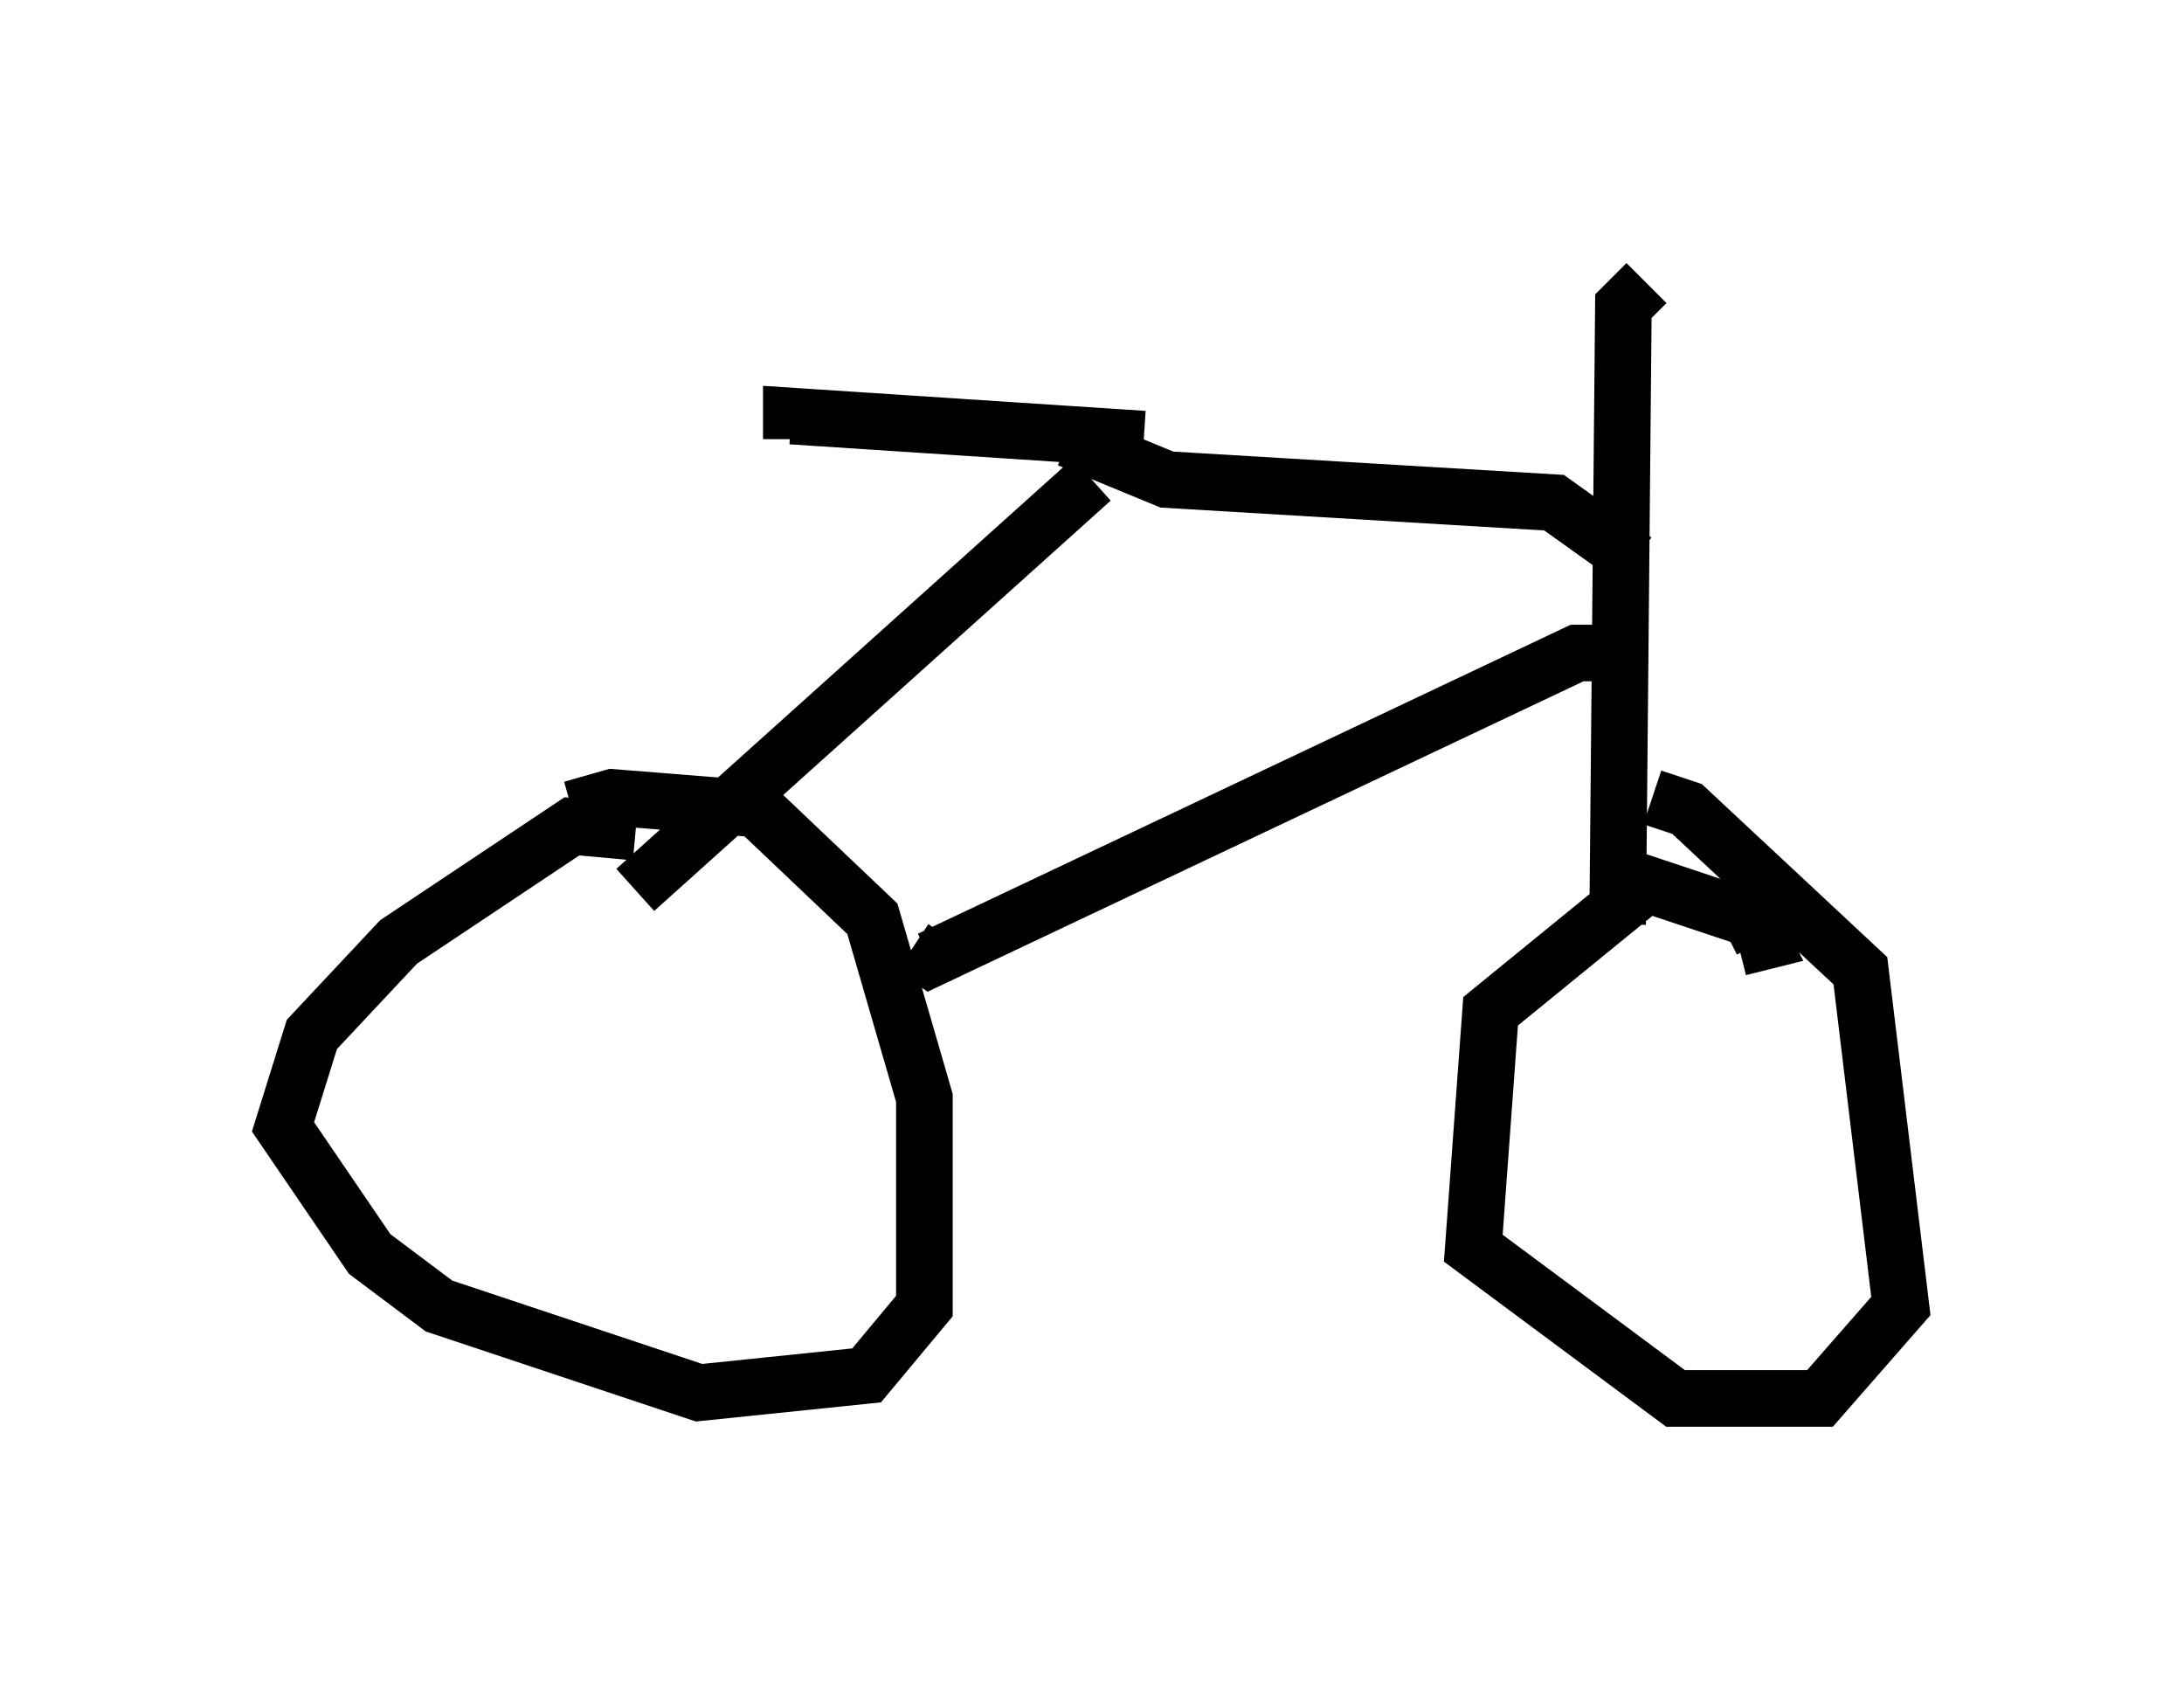 <?xml version="1.0" encoding="utf-8" ?>
<svg baseProfile="full" height="29.702" version="1.1" width="38.584" xmlns="http://www.w3.org/2000/svg" xmlns:ev="http://www.w3.org/2001/xml-events" xmlns:xlink="http://www.w3.org/1999/xlink"><defs /><rect fill="white" height="29.702" width="38.584" x="0" y="0" /><path d="M11.84, 15.617 m-0.613, -0.919 l-1.123, -0.102 -3.063, 2.042 l-1.531, 1.633 -0.51, 1.633 l1.531, 2.246 1.225, 0.919 l4.594, 1.531 2.96, -0.306 l1.021, -1.225 0.0, -3.675 l-0.919, -3.165 -2.042, -1.94 l-2.552, -0.204 -0.715, 0.204 m20.621, 2.45 l0.408, -0.102 -0.204, -0.408 l-1.838, -0.613 -2.756, 2.246 l-0.306, 4.185 3.573, 2.654 l2.552, 0.0 1.429, -1.633 l-0.715, -5.921 -3.063, -2.858 l-0.613, -0.204 m-0.613, 2.246 l0.102, -10.923 0.408, -0.408 m-0.204, 4.9 l-1.429, -1.021 -6.84, -0.408 l-1.735, -0.715 m0.408, 0.715 l-8.065, 7.248 m17.661, -4.185 l-1.021, 0.0 -11.433, 5.41 l-0.306, -0.204 m4.083, -8.983 l-6.227, -0.408 0.0, 0.408 " fill="none" stroke="black" stroke-width="1" /></svg>